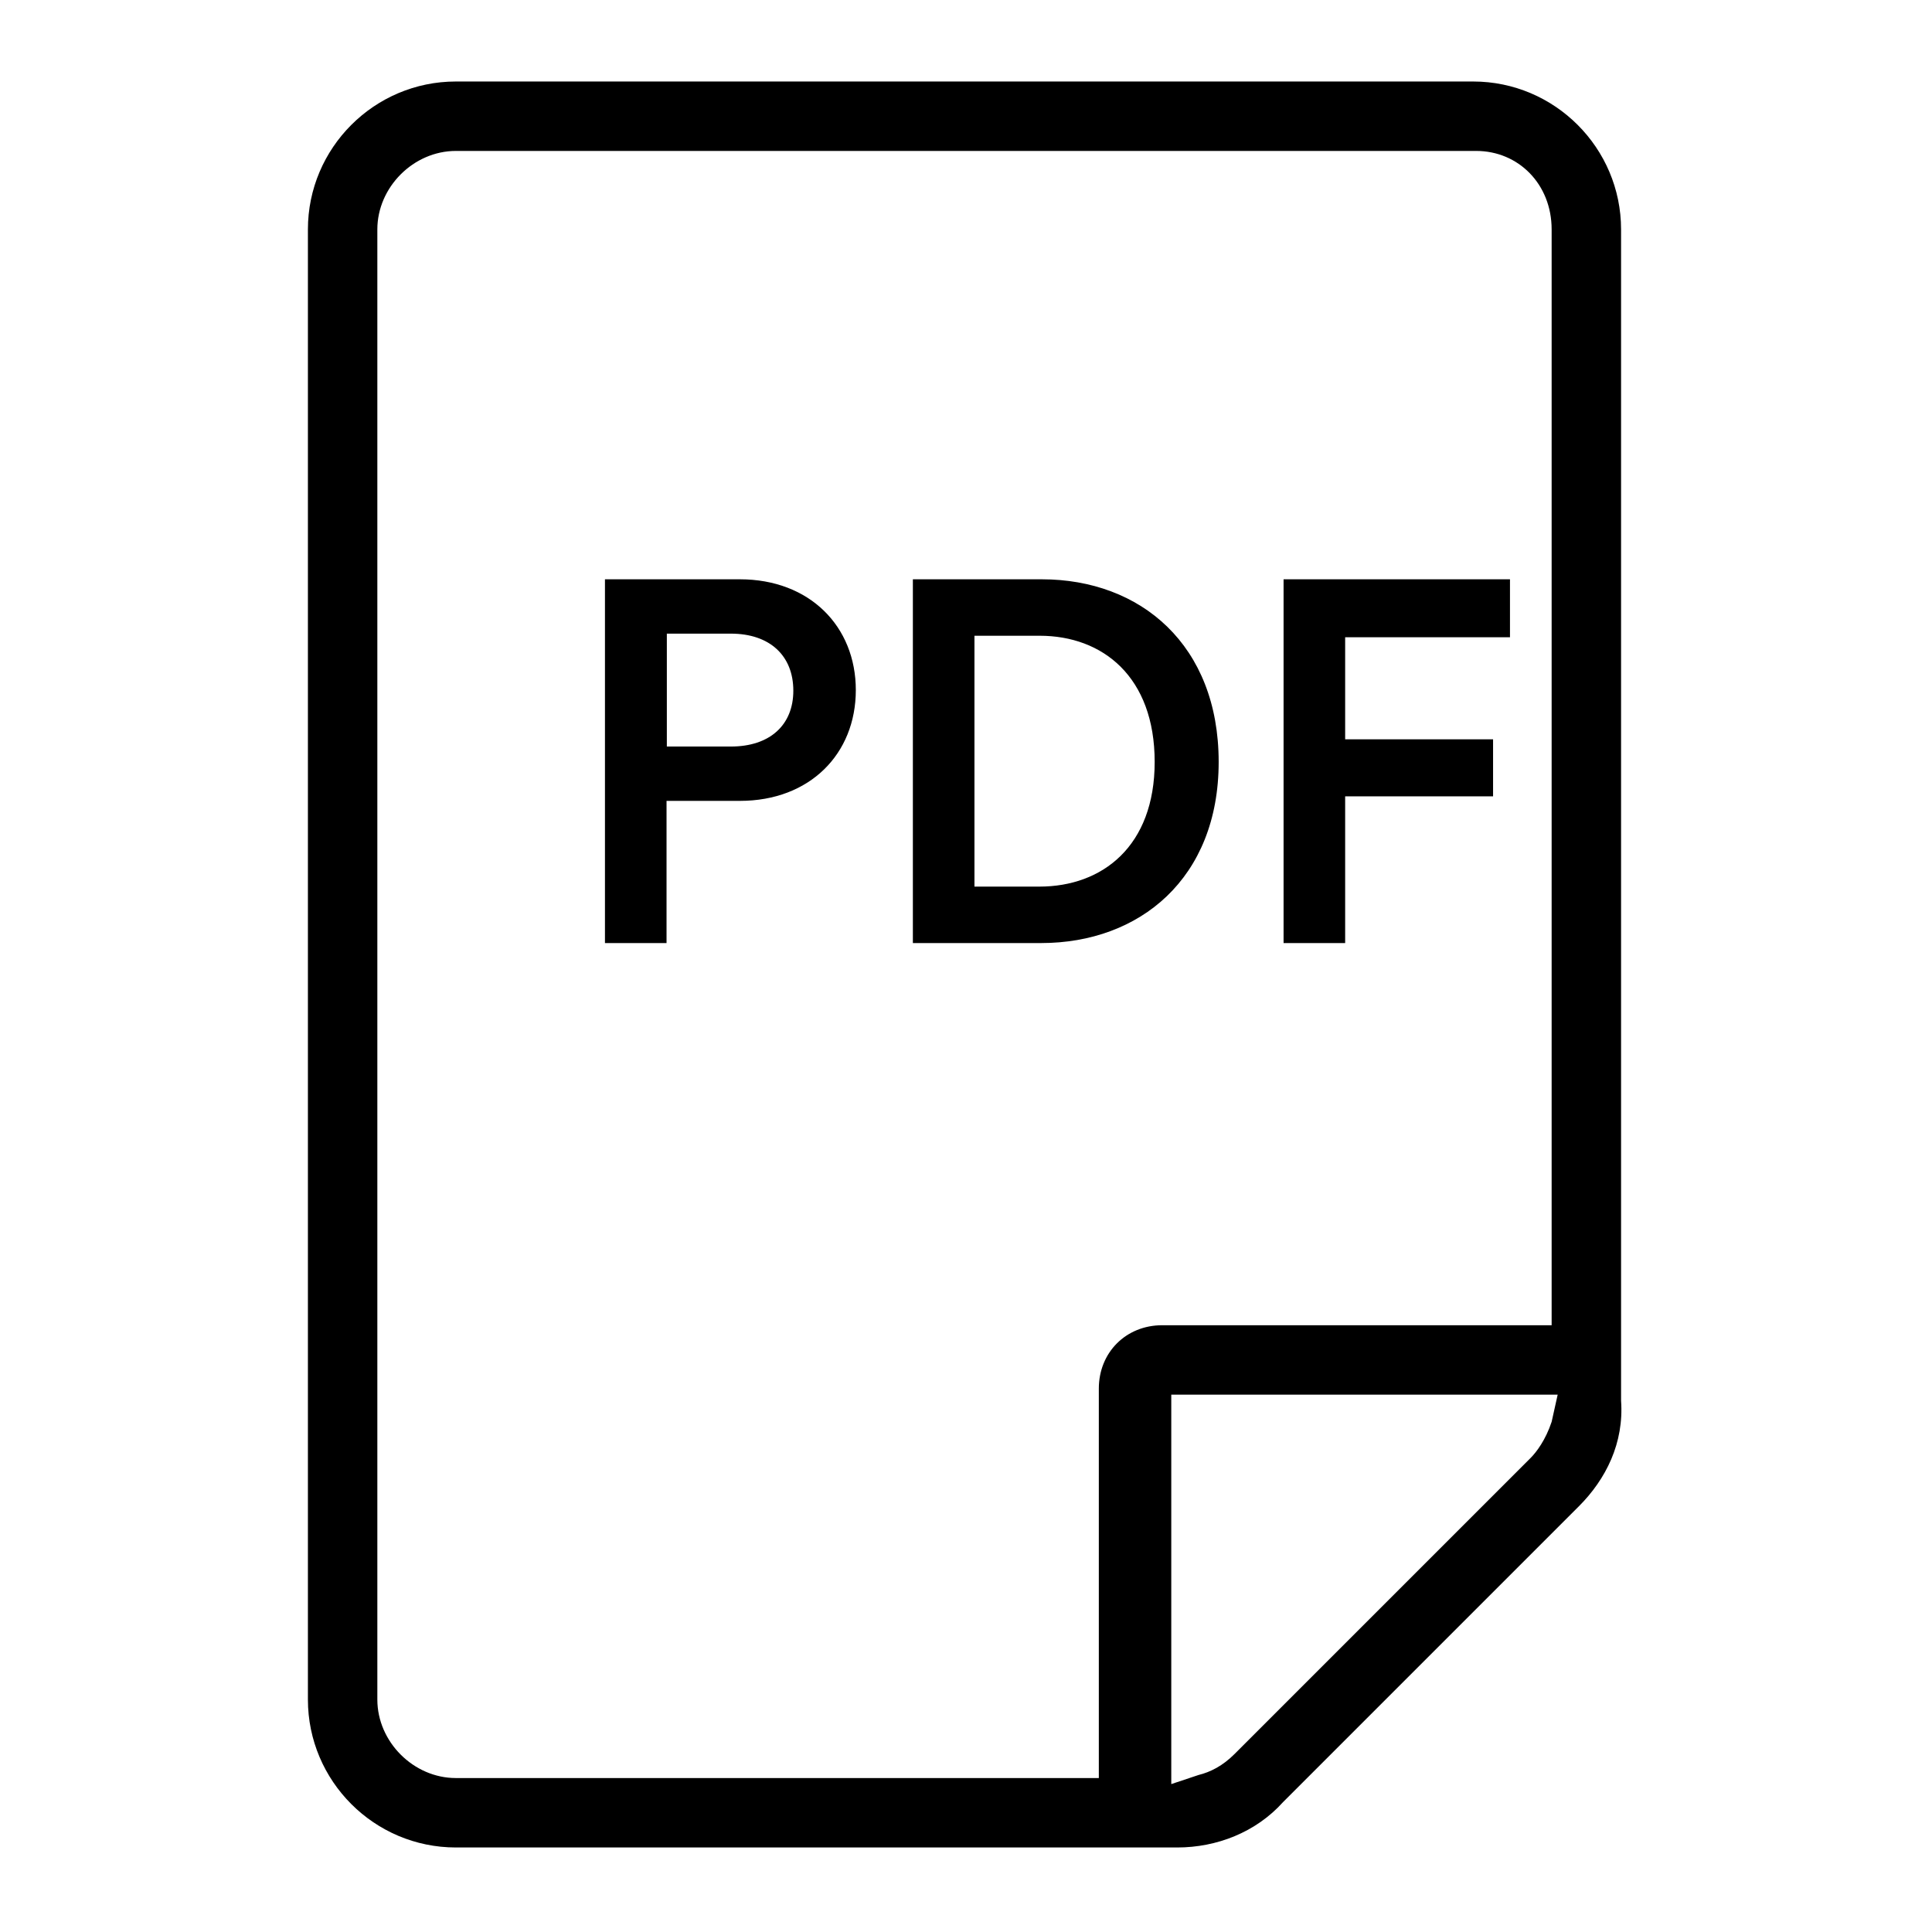 <?xml version="1.0" encoding="utf-8"?>
<!-- Generator: Adobe Illustrator 24.1.0, SVG Export Plug-In . SVG Version: 6.00 Build 0)  -->
<svg version="1.1" id="Layer_1" focusable="false" xmlns="http://www.w3.org/2000/svg" xmlns:xlink="http://www.w3.org/1999/xlink"
	 x="0px" y="0px" viewBox="0 0 64 64" style="enable-background:new 0 0 64 64;" xml:space="preserve">
<path d="M52.3,49.9l-9.8,9.8c-0.9,1-2.2,1.5-3.5,1.5H15.1c-2.7,0-4.9-2.2-4.9-4.9V7.6c0-2.7,2.2-4.9,4.9-4.9h33.7
	c2.7,0,4.9,2.2,4.9,4.9v38.8C53.8,47.8,53.2,49,52.3,49.9L52.3,49.9z M51.4,7.6c0-1.5-1.1-2.6-2.5-2.6H15.1c-1.4,0-2.6,1.2-2.6,2.6
	v48.7c0,1.4,1.2,2.6,2.6,2.6h21.3V46c0-1.2,0.9-2.1,2.1-2.1h12.9V7.6z M38.8,46.2v12.9l0.9-0.3c0.4-0.1,0.8-0.3,1.2-0.7l9.8-9.8
	c0.2-0.2,0.5-0.6,0.7-1.2l0.2-0.9C51.6,46.2,38.8,46.2,38.8,46.2z M22.08,26.53v4.71h-2.04V19.19h4.47c2.31,0,3.84,1.56,3.84,3.67
	c0,2.12-1.53,3.67-3.84,3.67H22.08z M24.21,24.73c1.29,0,2.07-0.71,2.07-1.85c0-1.16-0.78-1.89-2.07-1.89h-2.12v3.74H24.21z
	 M30.24,31.24V19.19h4.27c3.28,0,5.86,2.18,5.86,6.05c0,3.86-2.62,6-5.88,6C34.49,31.24,30.24,31.24,30.24,31.24z M34.43,29.37
	c2.09,0,3.82-1.34,3.82-4.13c0-2.82-1.72-4.18-3.81-4.18h-2.16v8.31C32.28,29.37,34.43,29.37,34.43,29.37z M42.52,31.24V19.19h7.5
	v1.92h-5.46v3.38h4.9v1.89h-4.9v4.86C44.56,31.24,42.52,31.24,42.52,31.24z"/>
</svg>
